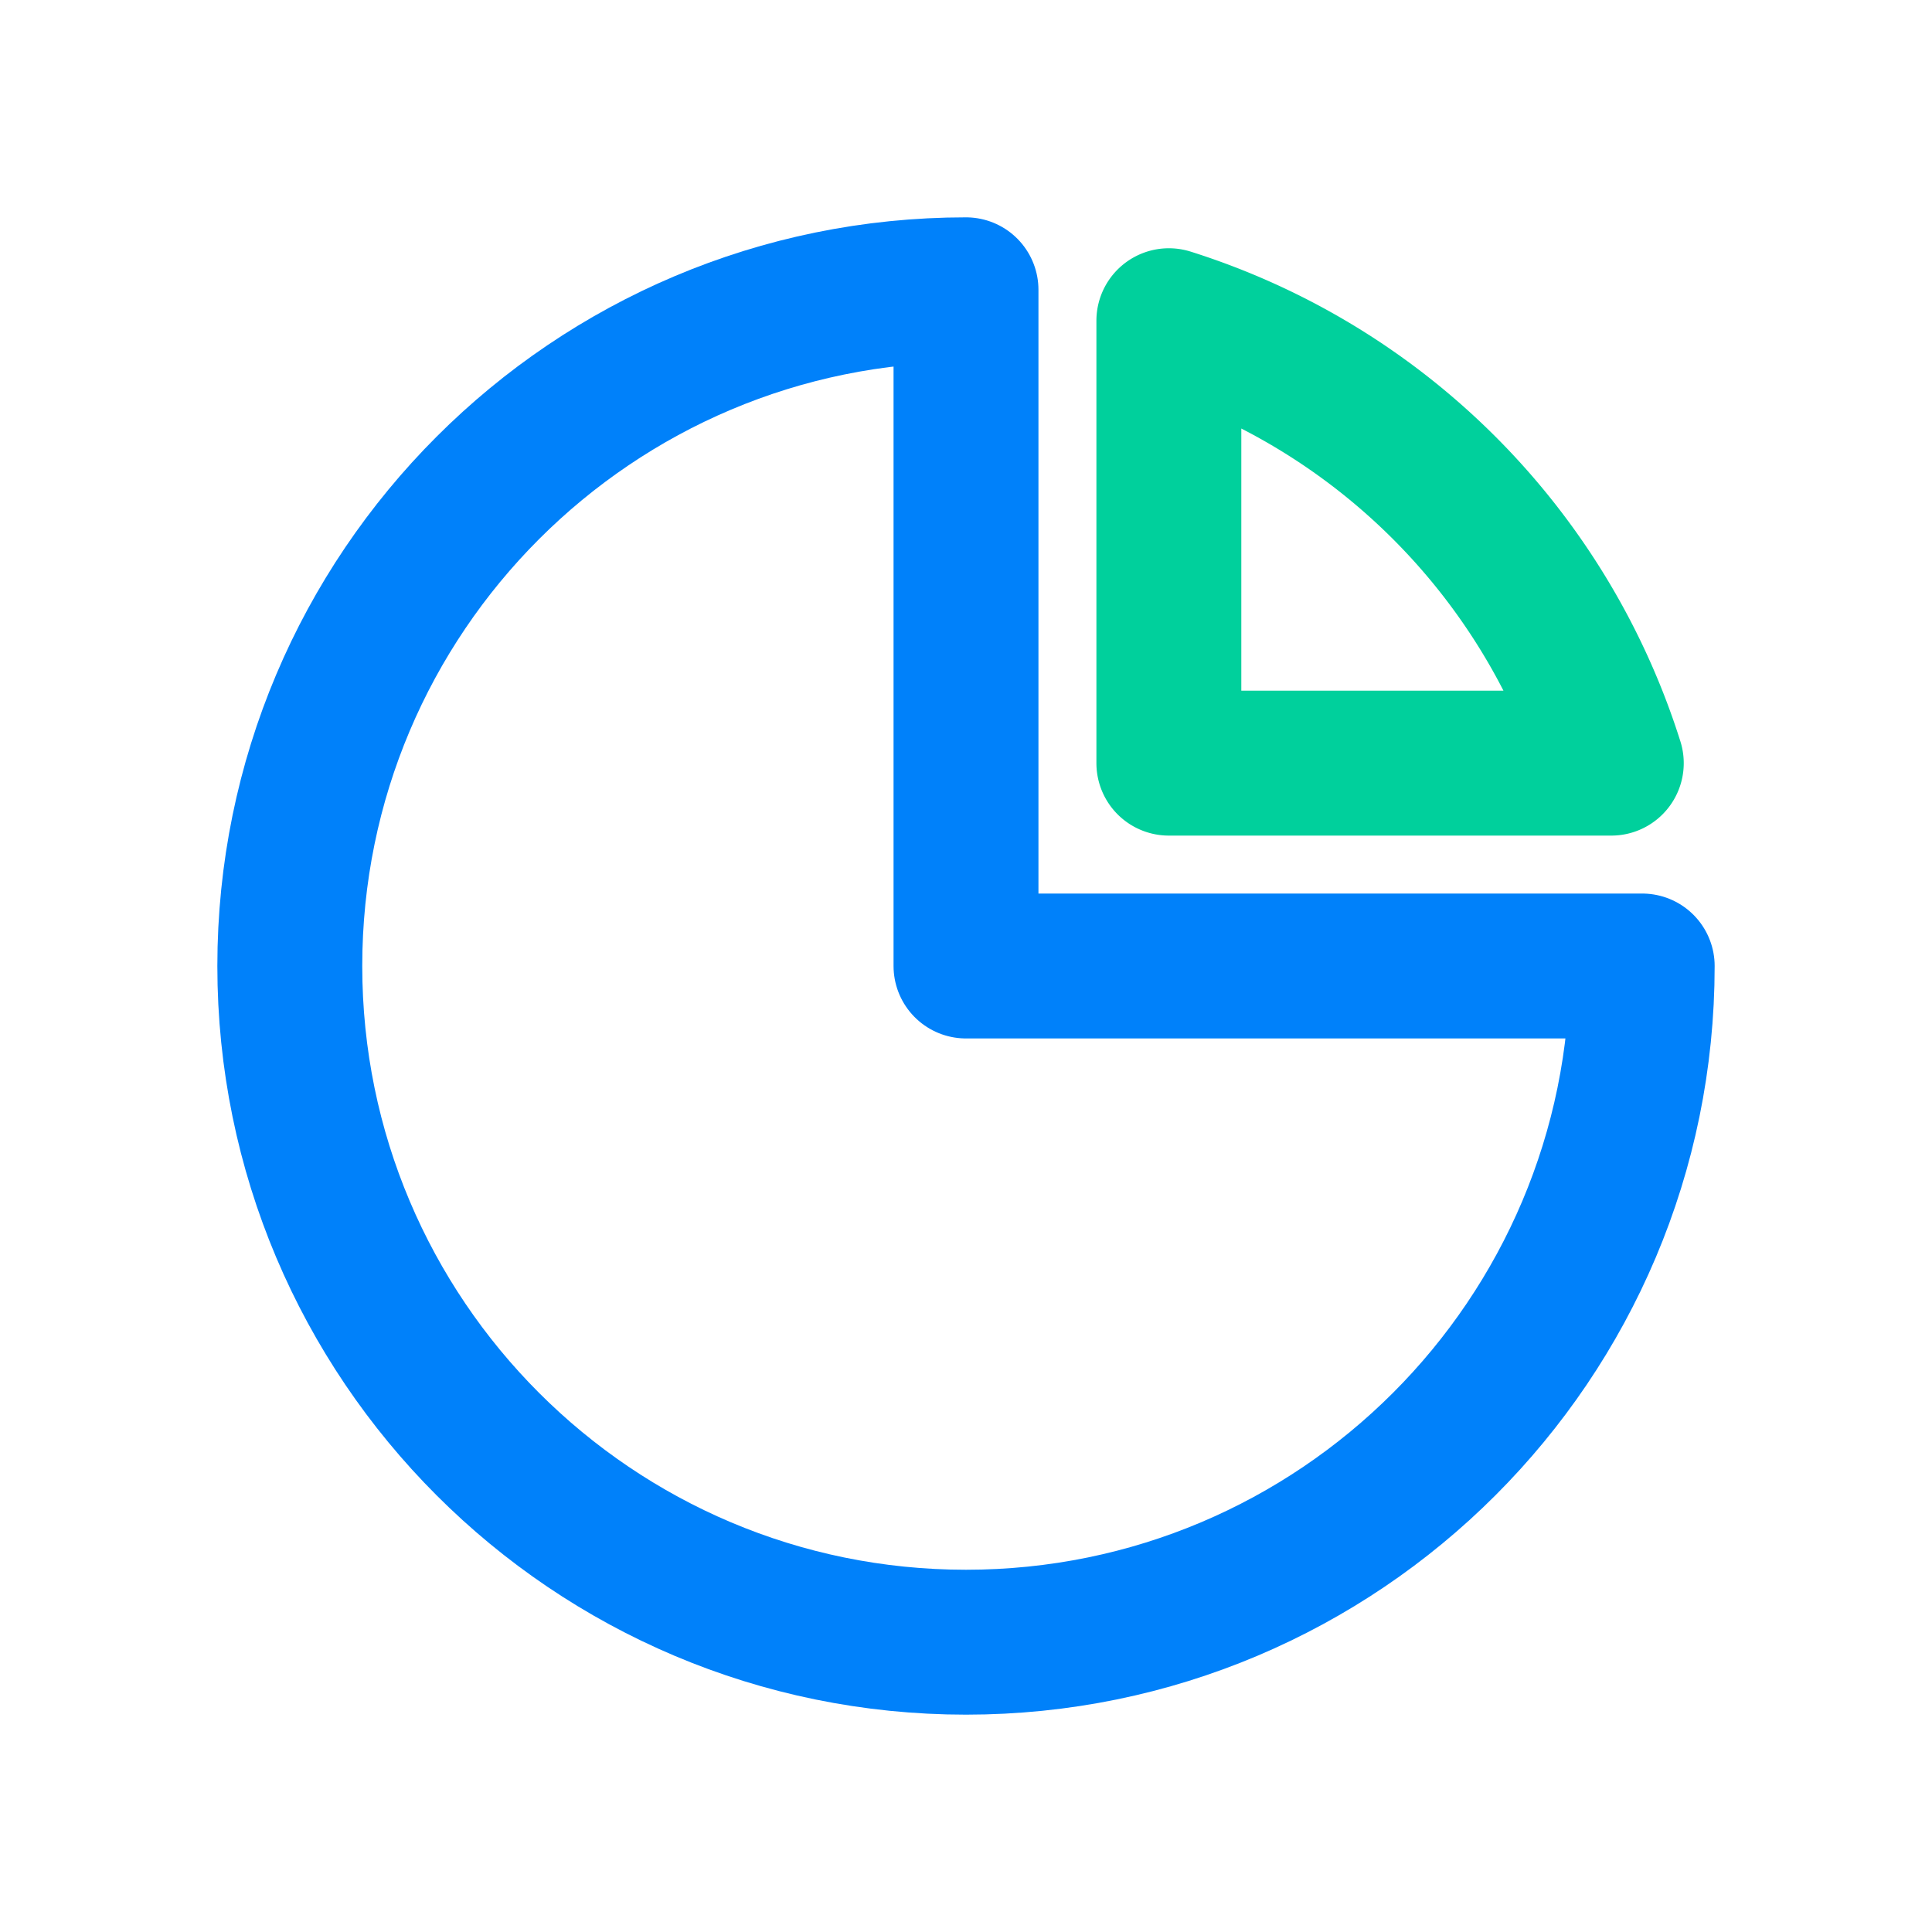 <svg
  width="128px"
  height="128px"
  fill="none"
  xmlns="http://www.w3.org/2000/svg"
  viewBox="0 0 40 40"
>
<path
  d="M34 20c0 7.732-6.268 14-14 14S6 27.732 6 20 12.268 6 20 6v14h14z"
  stroke="#0081fa"
  stroke-width="3"
  stroke-linecap="round"
  stroke-linejoin="round"
></path>
<path
  d="M33.36 15.8H24.2V6.64a14.033 14.033 0 019.16 9.16z"
  stroke="#00d09c"
  stroke-width="3"
  stroke-linecap="round"
  stroke-linejoin="round"
></path>
</svg>